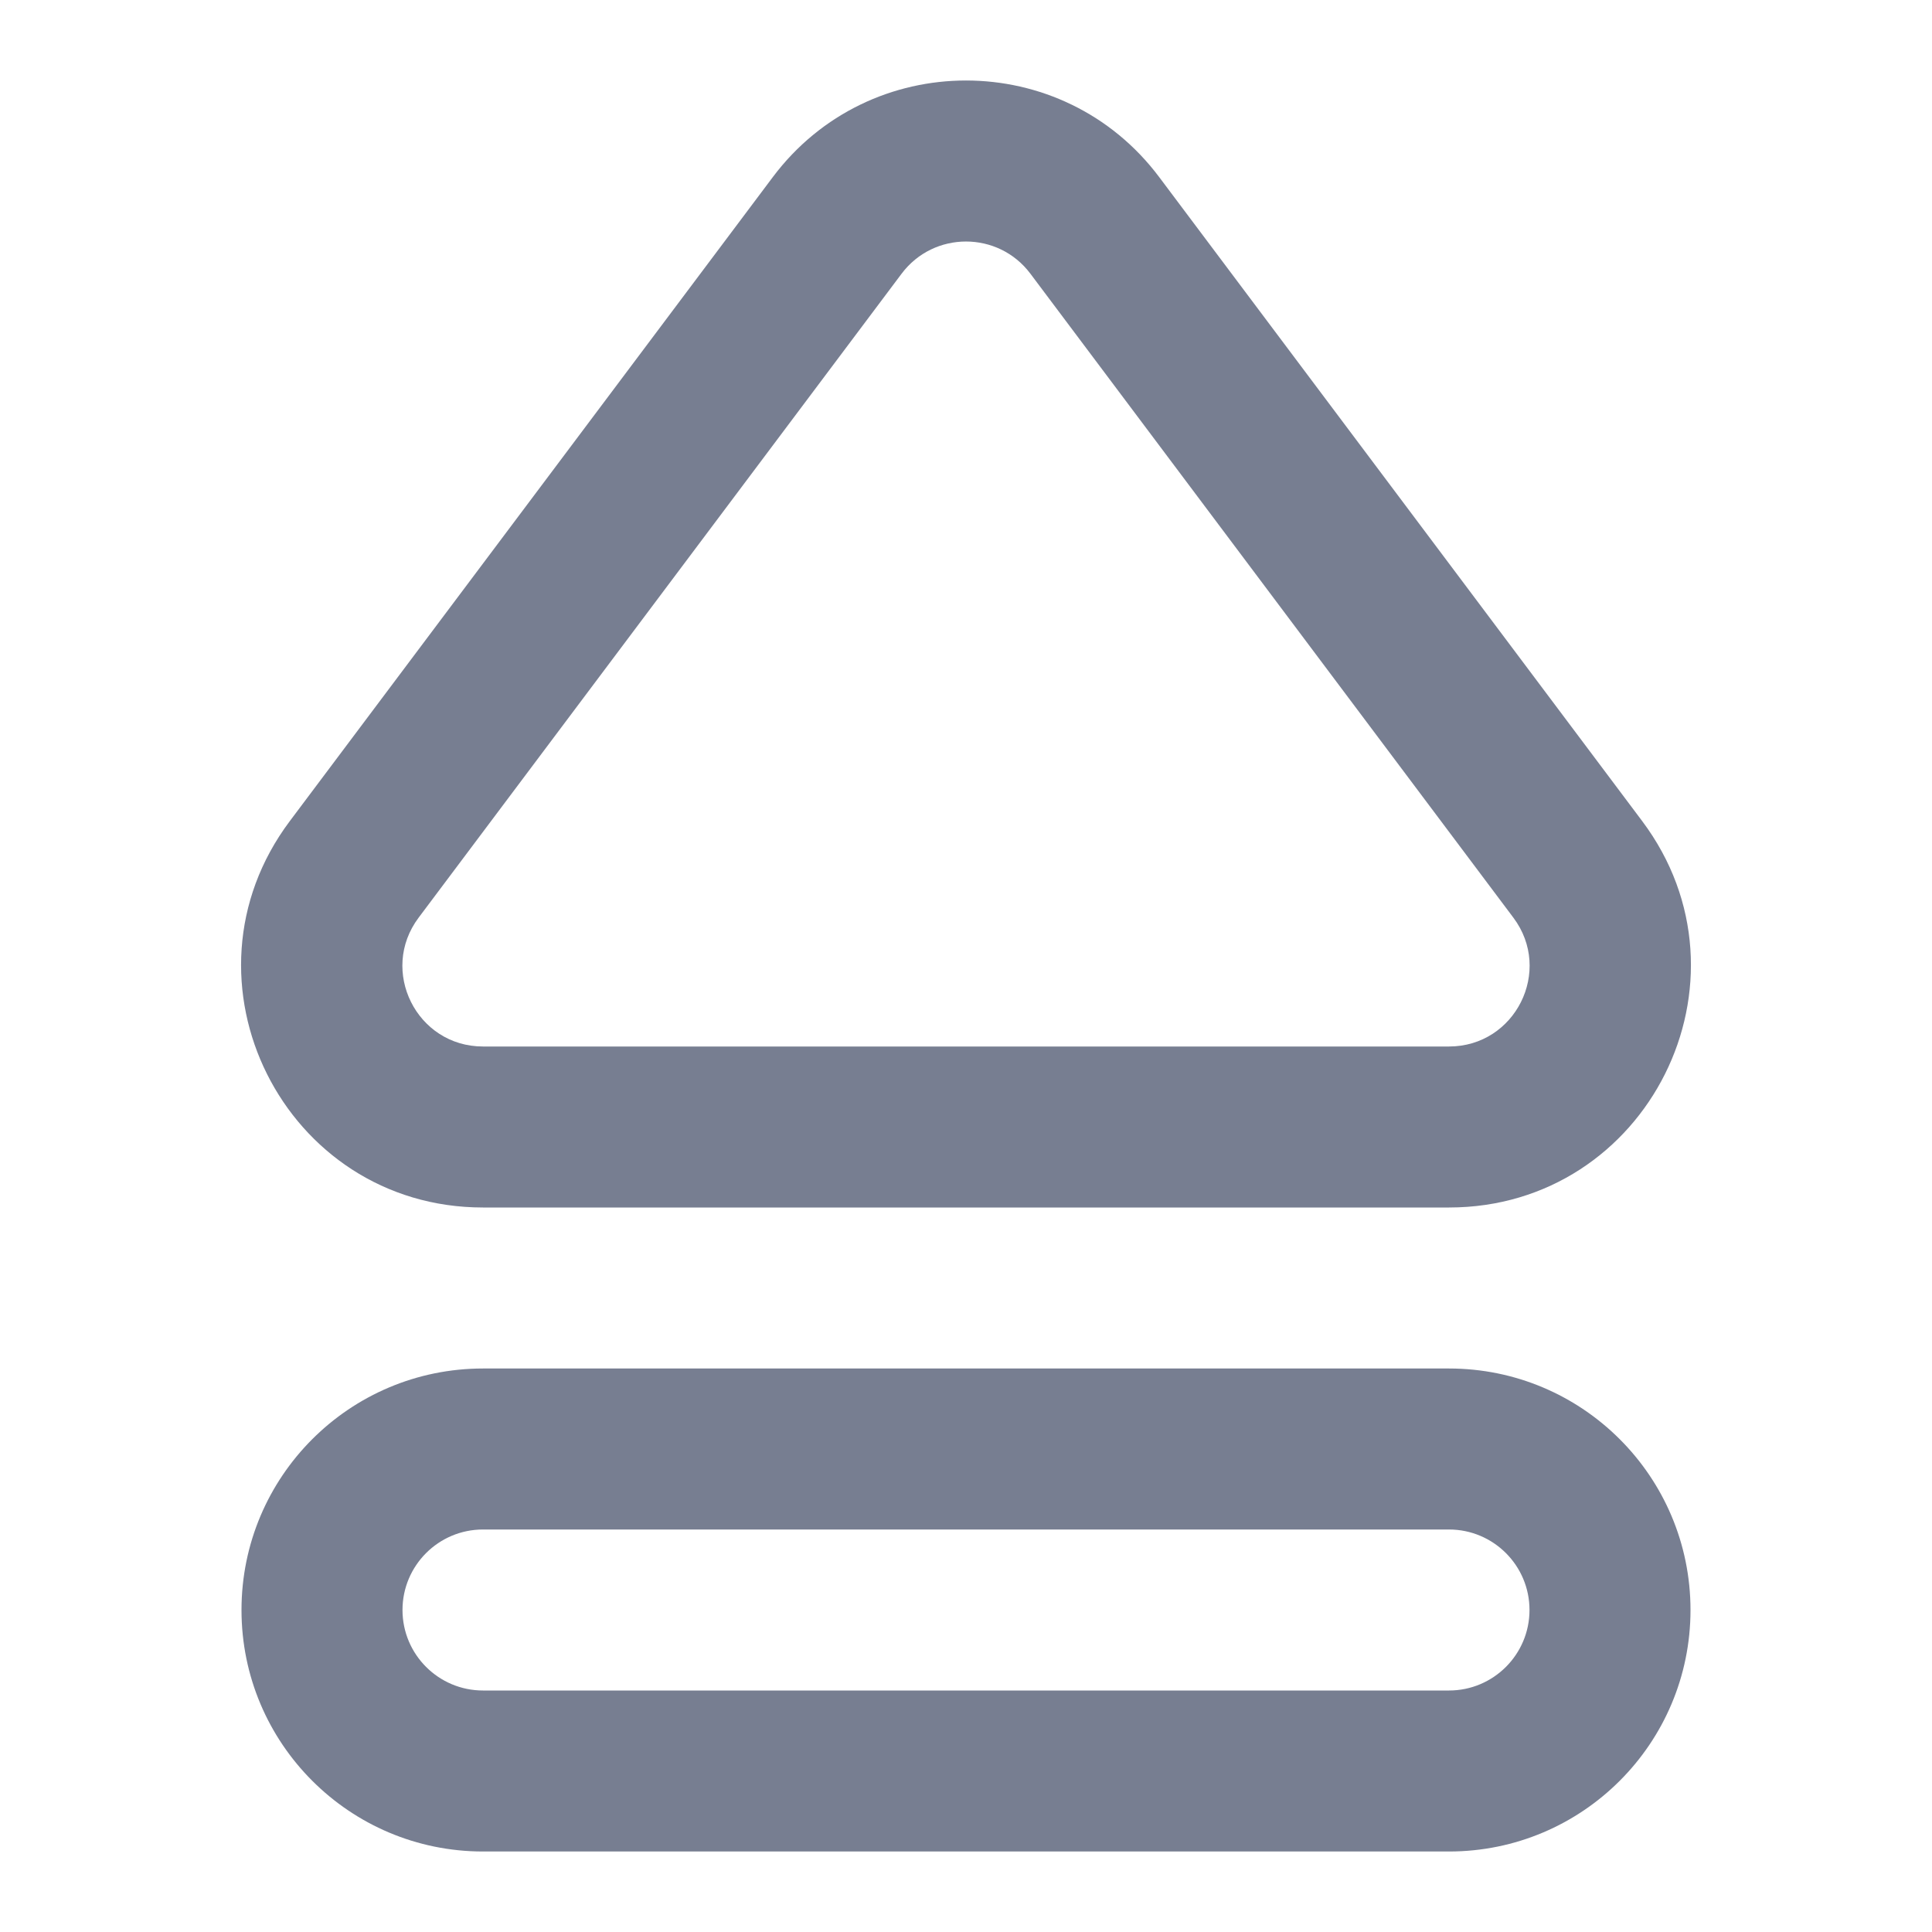 <svg width="24" height="24" viewBox="0 0 24 24" fill="none" xmlns="http://www.w3.org/2000/svg">
<path fill-rule="evenodd" clip-rule="evenodd" d="M18 19L6 19C5.448 19 5 19.448 5 20C5 20.552 5.448 21 6 21L18 21C18.552 21 19 20.552 19 20C19 19.448 18.552 19 18 19ZM3 20C3 21.657 4.343 23 6 23L18 23C19.657 23 21 21.657 21 20C21 18.343 19.657 17 18 17L6 17C4.343 17 3 18.343 3 20Z" fill="#777E91"/>
<path fill-rule="evenodd" clip-rule="evenodd" d="M11.2 3.4L5.2 11.4C4.706 12.059 5.176 13 6 13H18C18.824 13 19.294 12.059 18.8 11.4L12.8 3.4C12.4 2.867 11.6 2.867 11.2 3.4ZM3.6 10.2C2.117 12.178 3.528 15 6 15H18C20.472 15 21.883 12.178 20.4 10.2L14.4 2.2C13.2 0.6 10.8 0.6 9.6 2.2L3.6 10.2Z" fill="#777E91"/>
</svg>
